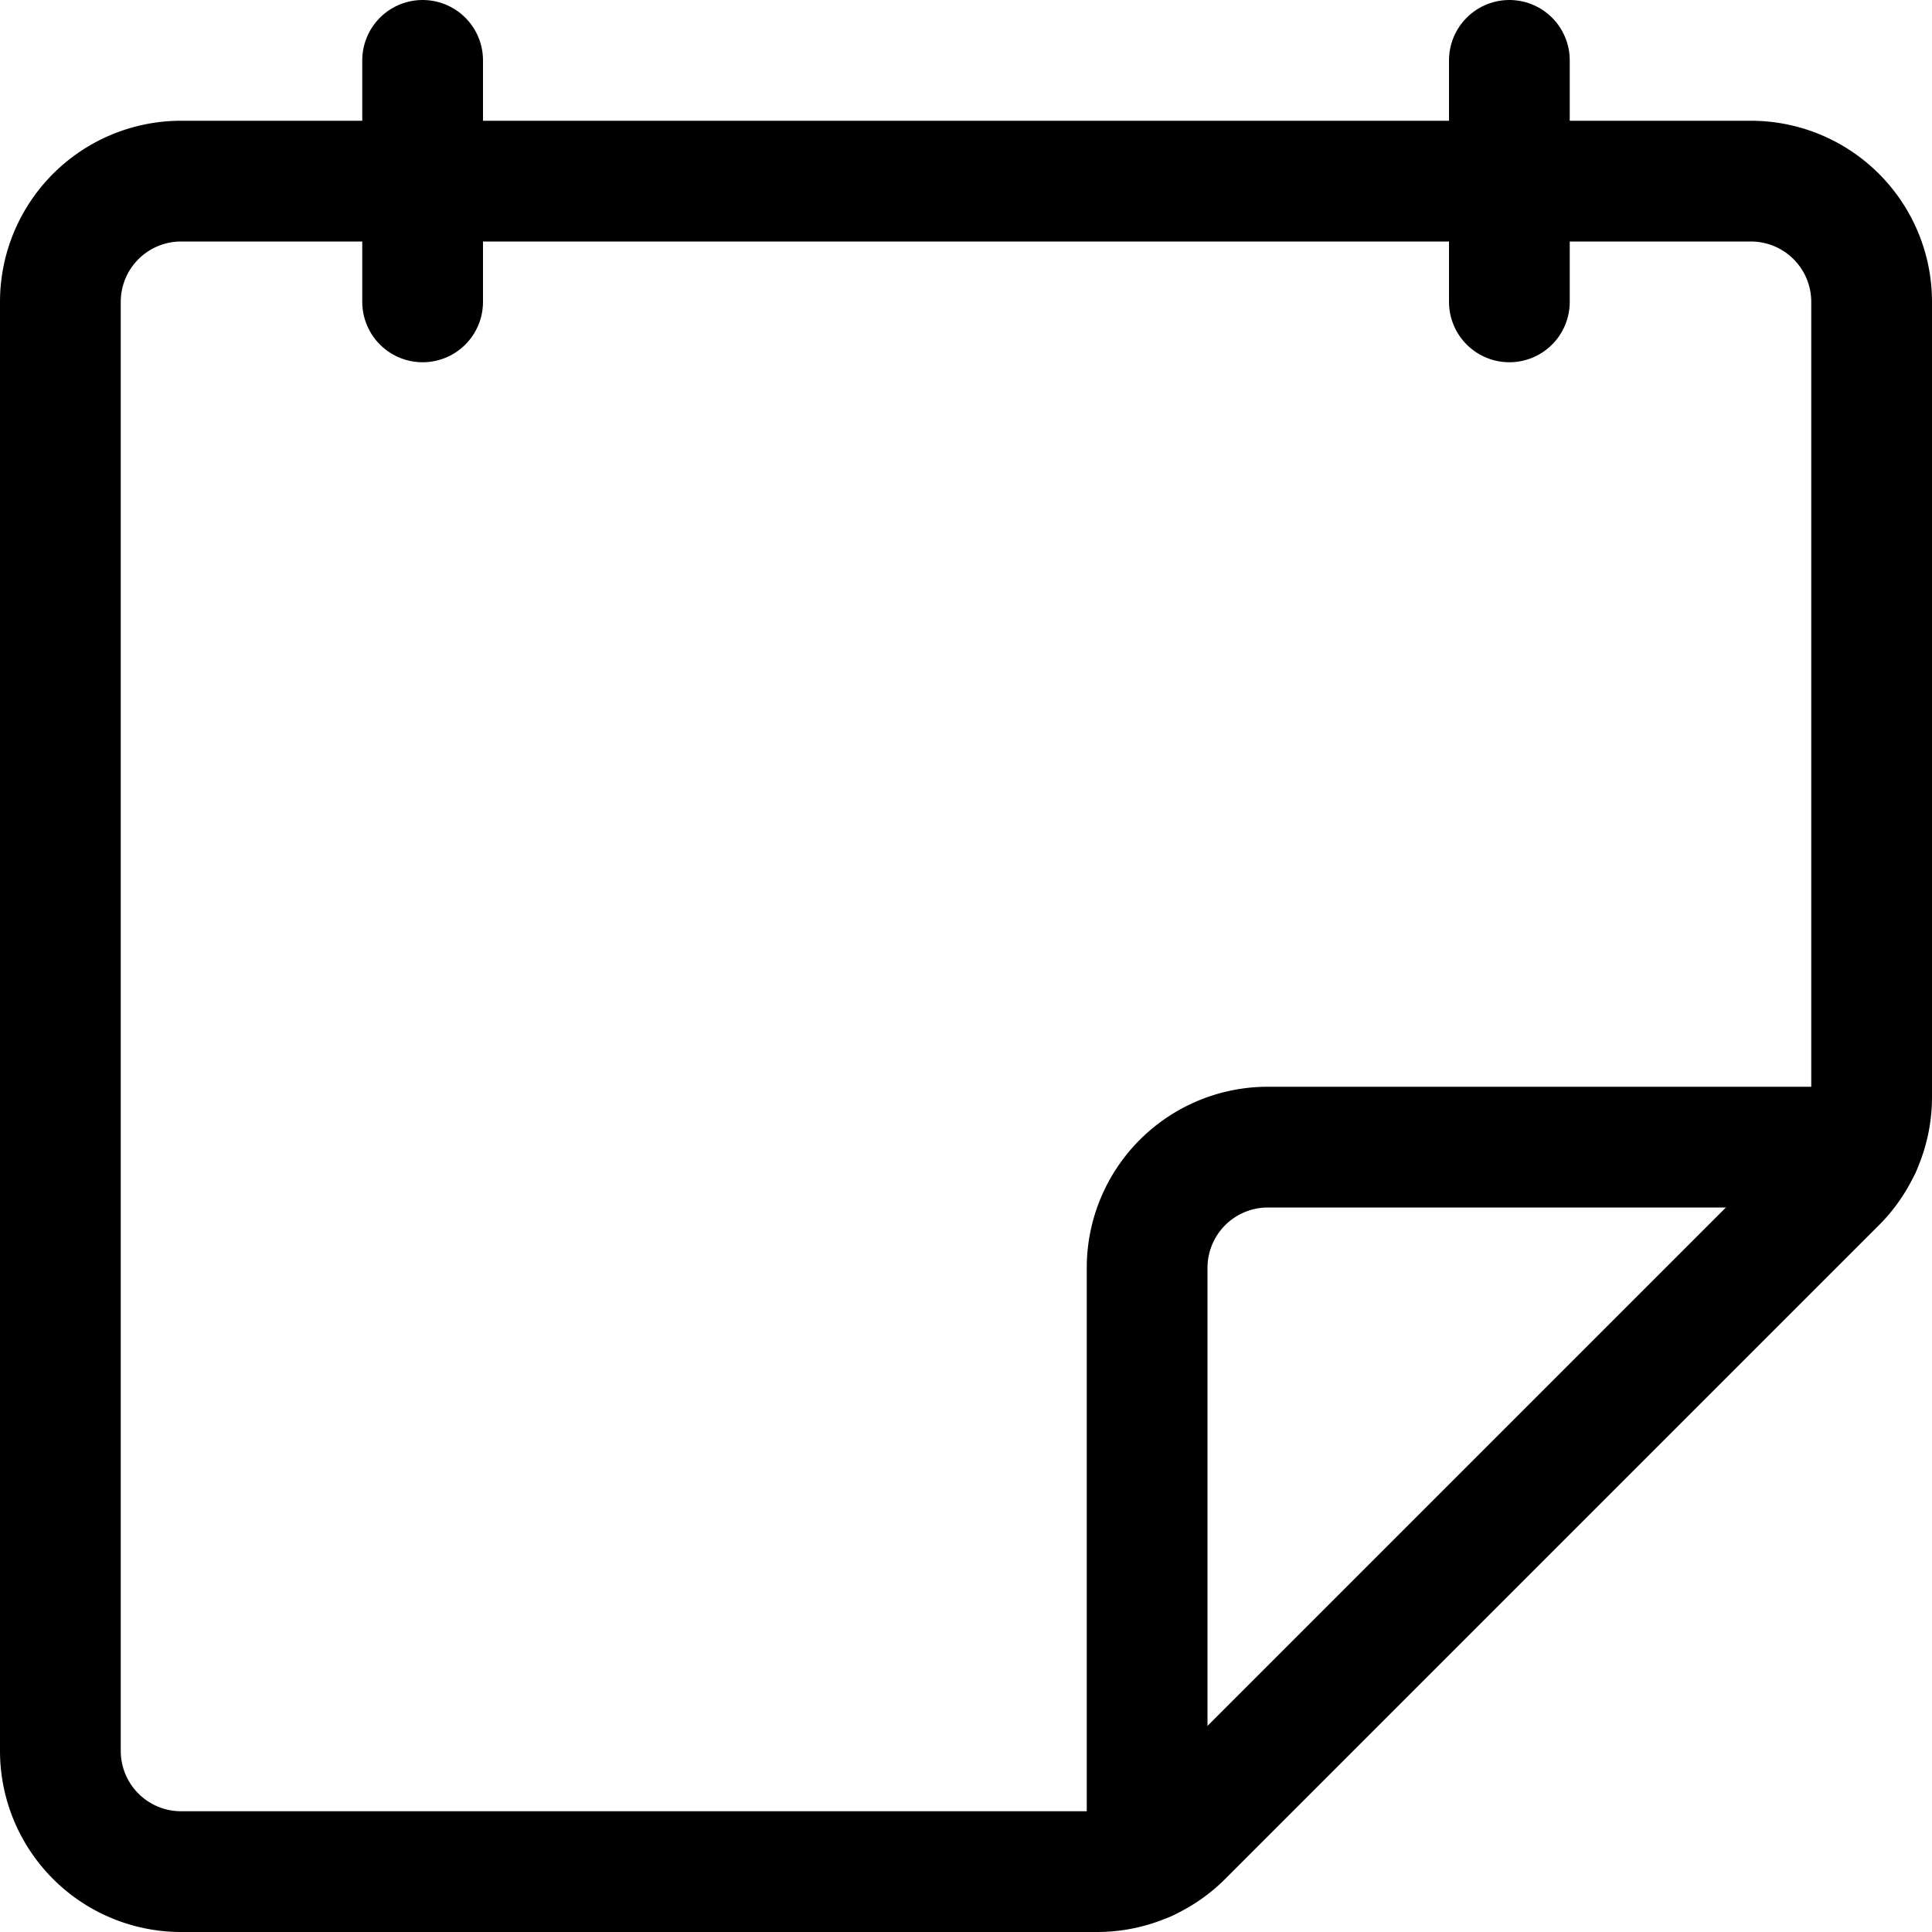 <svg xmlns="http://www.w3.org/2000/svg" viewBox="0 0 24 24"><defs><style>.a{fill:none;stroke:#000;stroke-linecap:round;stroke-linejoin:round;stroke-width:1.5px;}</style></defs><title>notes-flip</title><path class="a" d="M13.629,23.25H2.25a1.5,1.5,0,0,1-1.5-1.5v-18a1.5,1.5,0,0,1,1.5-1.5h19.5a1.5,1.5,0,0,1,1.5,1.5v9.879a1.5,1.5,0,0,1-.439,1.06l-8.122,8.122A1.5,1.5,0,0,1,13.629,23.25Z"/><path class="a" d="M14.25,23.115V15.75a1.5,1.5,0,0,1,1.5-1.5h7.365"/><line class="a" x1="5.25" y1="0.75" x2="5.25" y2="3.75"/><line class="a" x1="18.75" y1="0.75" x2="18.75" y2="3.75"/></svg>